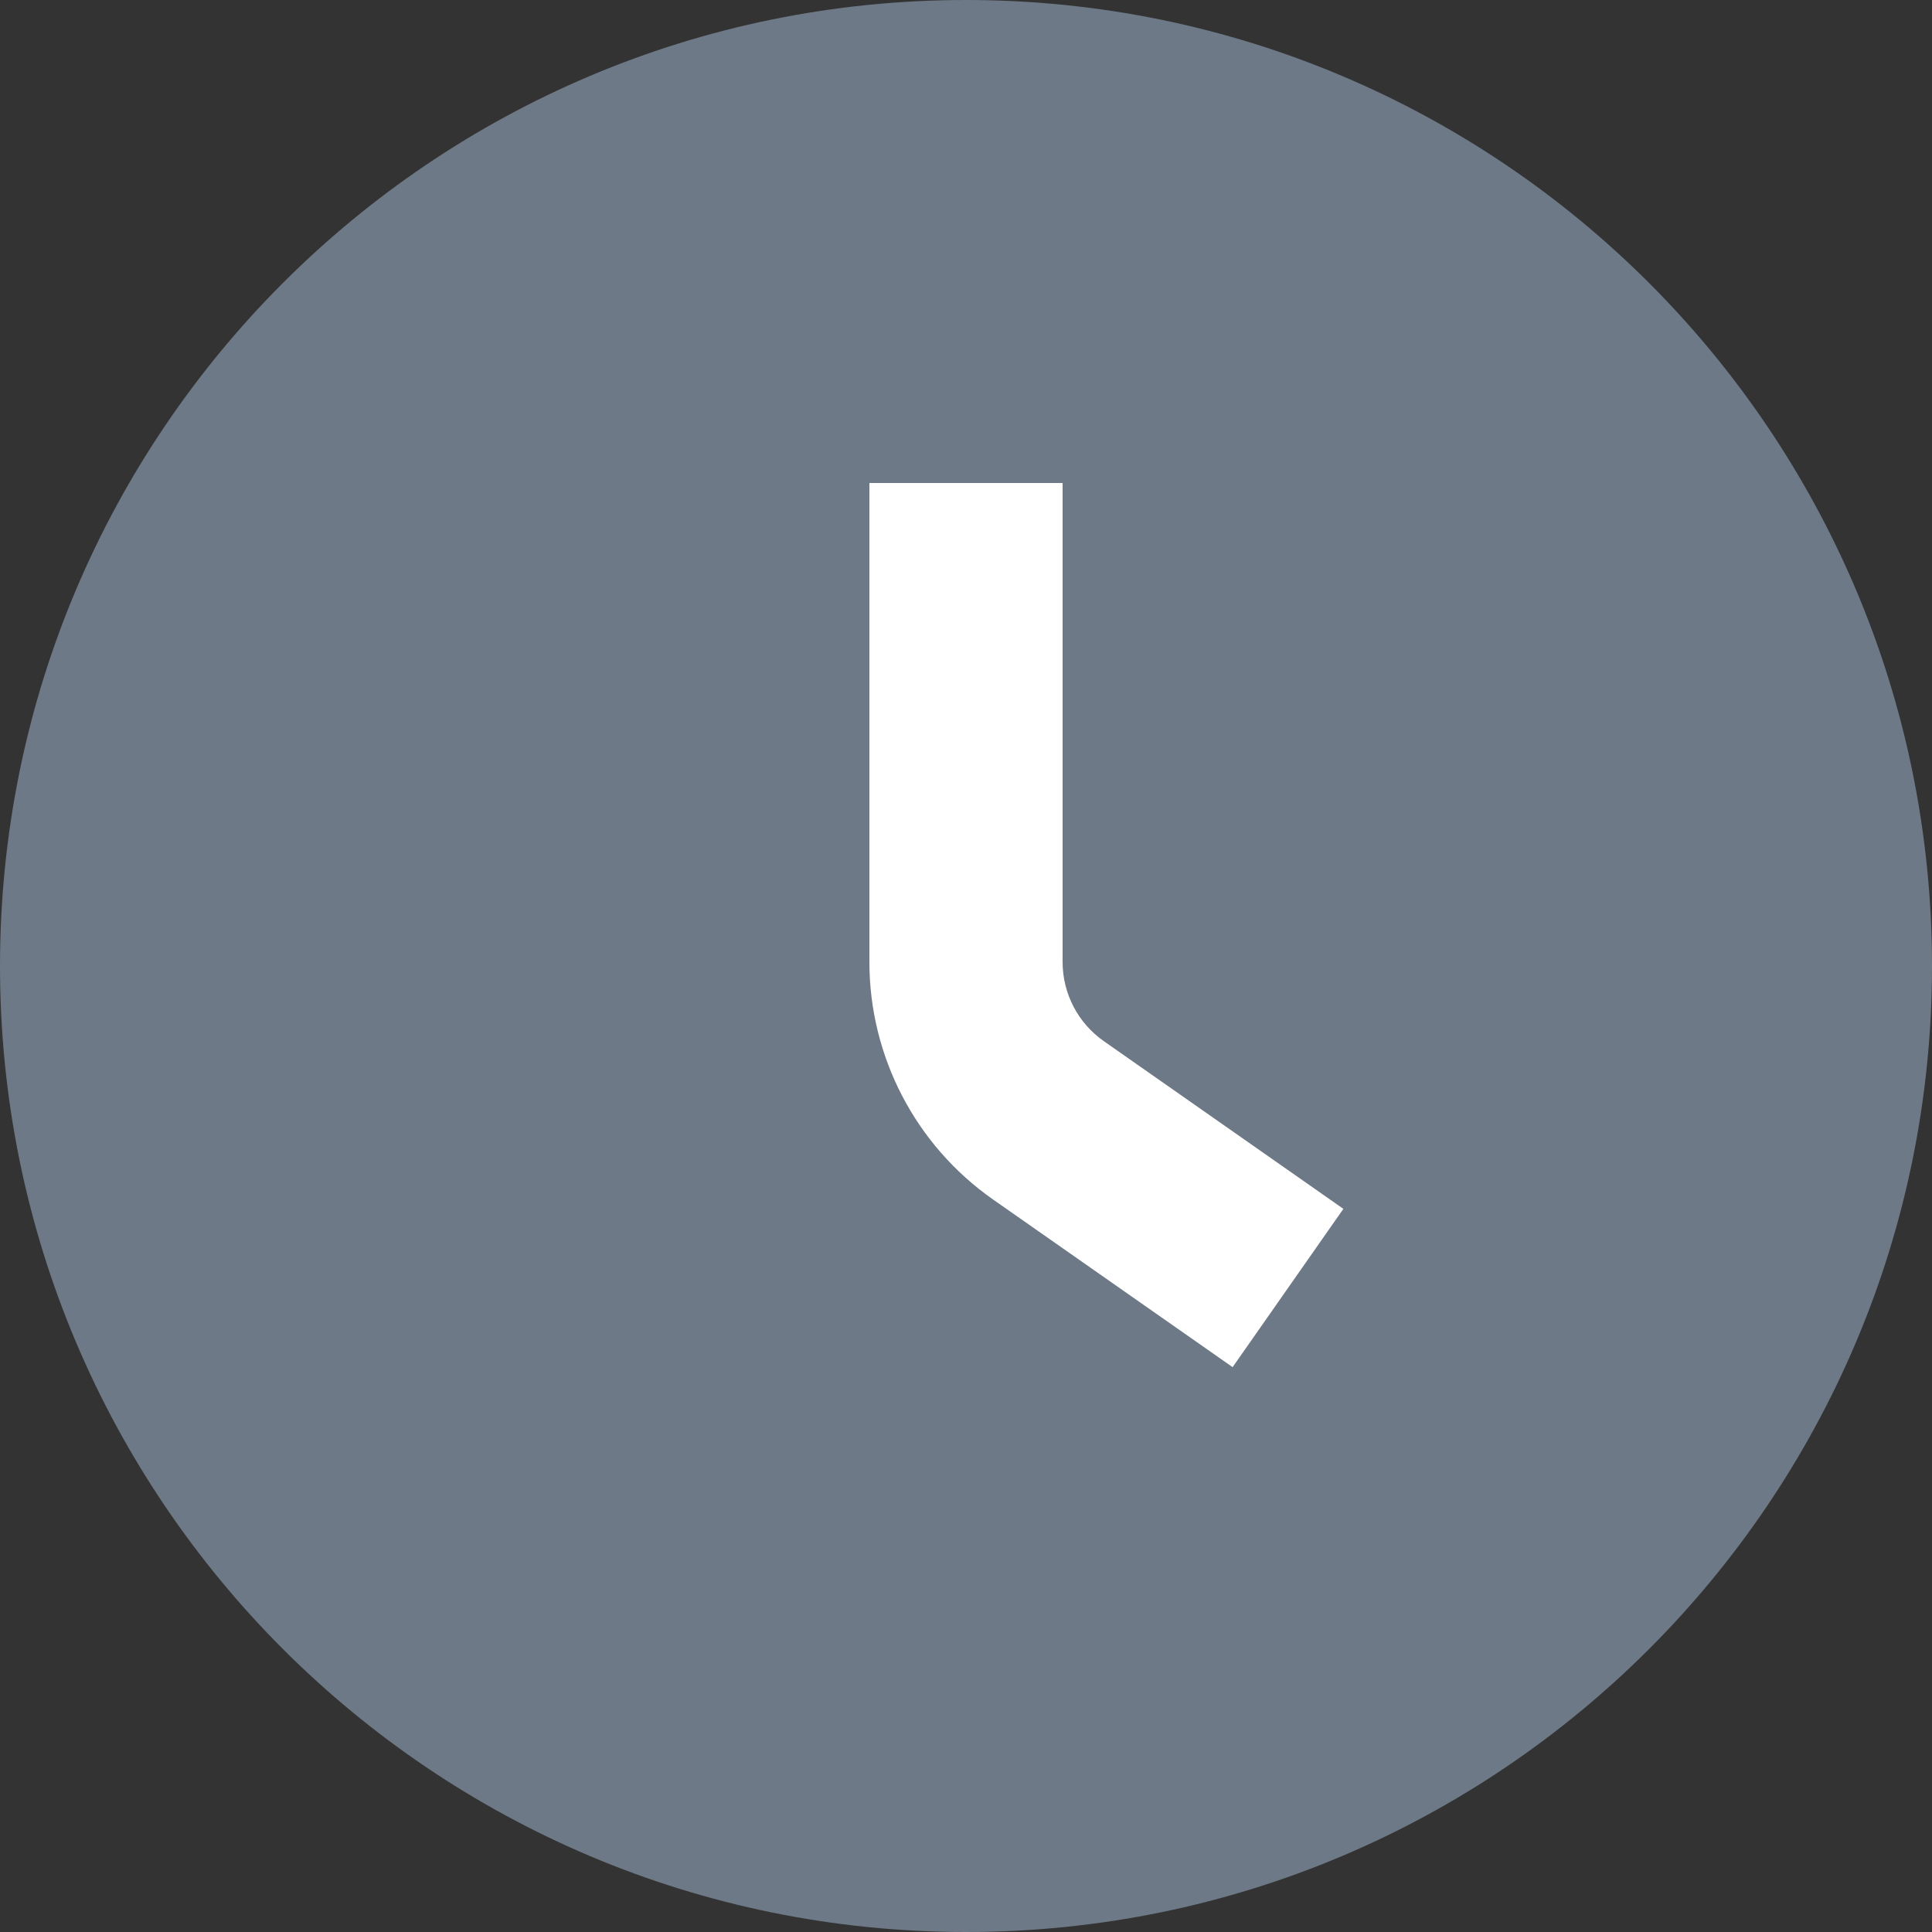 <svg xmlns="http://www.w3.org/2000/svg" width="30" height="30" viewBox="0 0 30 30" fill="none"><rect x="0" y="0" width="30" height="30" fill="#333333" stroke="none"/><rect width="30" height="30" fill="none"/><path d="M30 15C30 6.716 23.284 0 15 0C6.716 0 0 6.716 0 15C0 23.284 6.716 30 15 30C23.284 30 30 23.284 30 15Z" fill="#6D7986"/><path fill-rule="evenodd" clip-rule="evenodd" d="M13.5 14.938V7.5H16.5V14.938C16.5 15.428 16.739 15.886 17.14 16.167L20.86 18.771L19.14 21.229L15.419 18.625C14.216 17.782 13.5 16.406 13.5 14.938Z" fill="white"/></svg>
